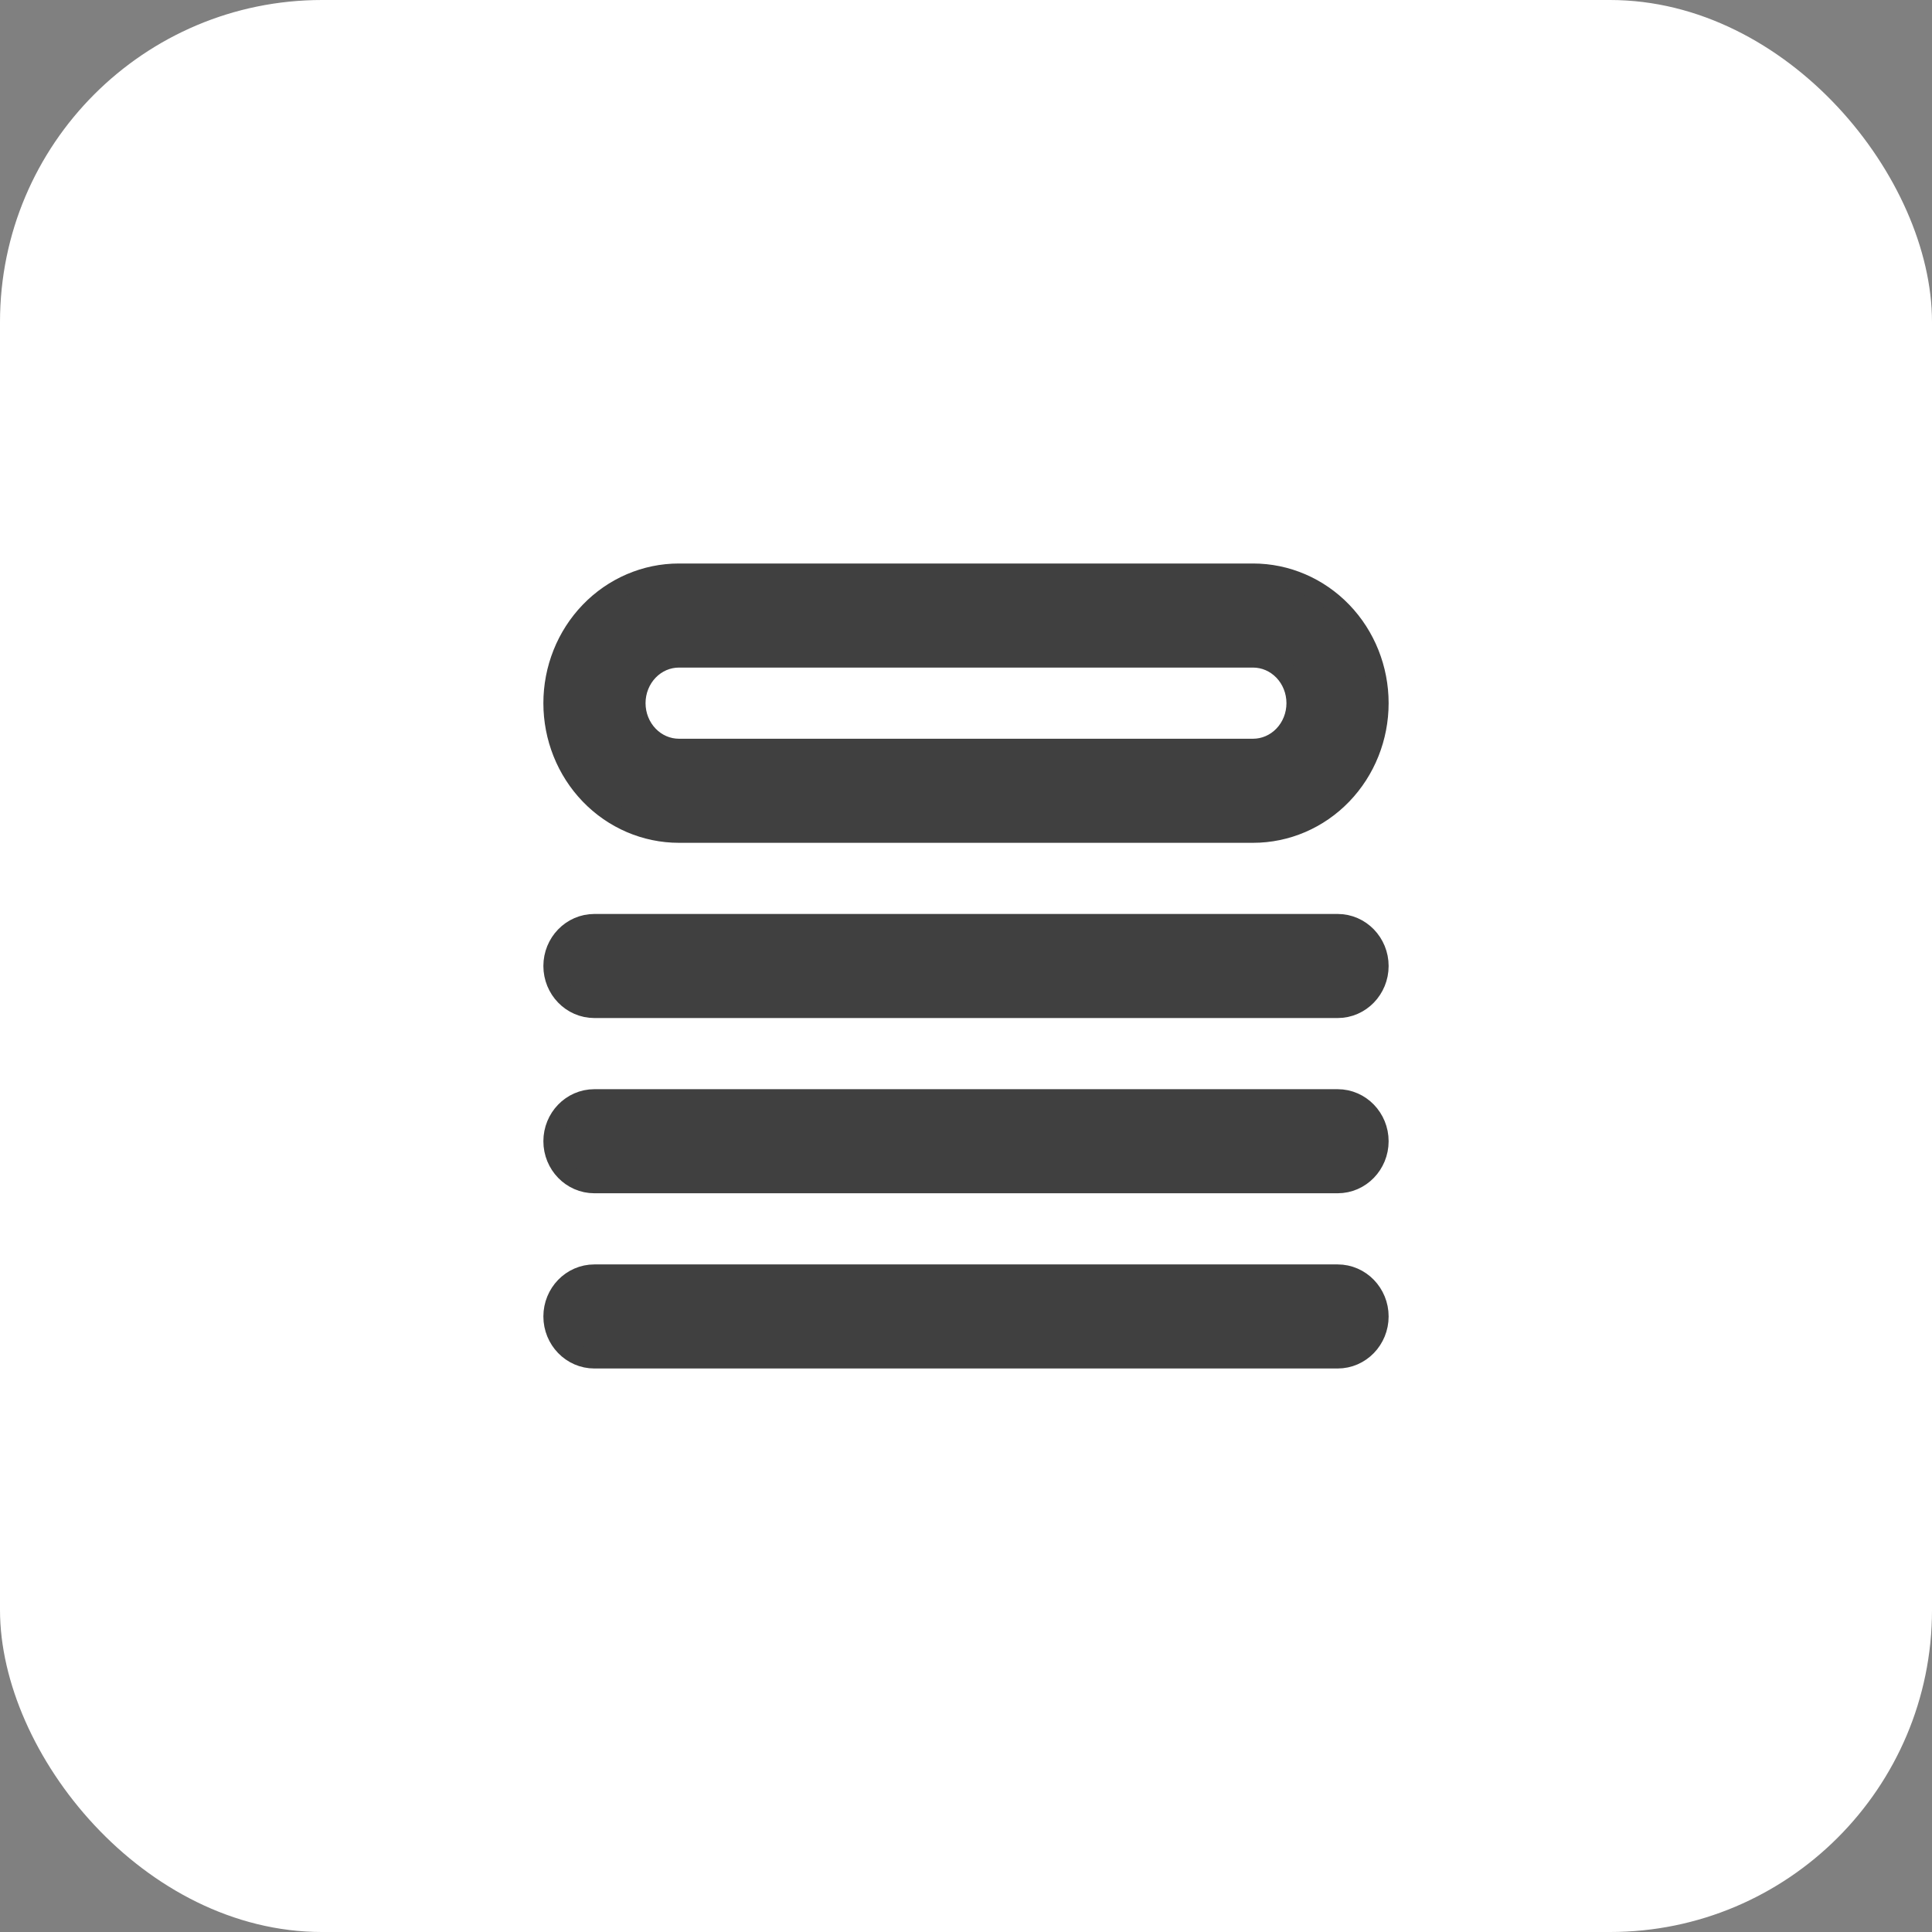<svg width="96" height="96" viewBox="0 0 96 96" fill="none" xmlns="http://www.w3.org/2000/svg">
<rect x="0" y="0" width="96" height="96" fill="#808080" stroke="none"/>
<rect width="96" height="96" rx="16" fill="white"/>
<path d="M32.219 33.326C32.626 32.904 33.171 32.672 33.734 32.672H62.266C62.829 32.672 63.374 32.904 63.781 33.326C64.189 33.749 64.423 34.329 64.423 34.94C64.423 35.55 64.189 36.13 63.781 36.553C63.374 36.975 62.829 37.207 62.266 37.207H33.734C33.171 37.207 32.626 36.975 32.219 36.553C31.811 36.13 31.577 35.55 31.577 34.94C31.577 34.329 31.811 33.749 32.219 33.326ZM33.734 28.5C32.072 28.5 30.483 29.186 29.316 30.396C28.15 31.606 27.5 33.241 27.5 34.94C27.5 36.638 28.15 38.273 29.316 39.483C30.483 40.694 32.072 41.379 33.734 41.379H62.266C63.928 41.379 65.517 40.694 66.684 39.483C67.85 38.273 68.5 36.638 68.5 34.94C68.5 33.241 67.85 31.606 66.684 30.396C65.517 29.186 63.928 28.5 62.266 28.5H33.734ZM29.538 45.914C28.398 45.914 27.5 46.862 27.5 48C27.5 49.138 28.398 50.086 29.538 50.086H66.462C67.602 50.086 68.5 49.138 68.5 48C68.5 46.862 67.602 45.914 66.462 45.914H29.538ZM29.538 54.621C28.398 54.621 27.5 55.569 27.5 56.707C27.5 57.845 28.398 58.793 29.538 58.793H66.462C67.602 58.793 68.5 57.845 68.5 56.707C68.5 55.569 67.602 54.621 66.462 54.621H29.538ZM29.538 63.328C28.398 63.328 27.5 64.276 27.5 65.414C27.5 66.552 28.398 67.5 29.538 67.5H66.462C67.602 67.5 68.5 66.552 68.5 65.414C68.5 64.276 67.602 63.328 66.462 63.328H29.538Z" fill="#404040" stroke="#404040" stroke-linecap="round" stroke-linejoin="round"/>
</svg>

